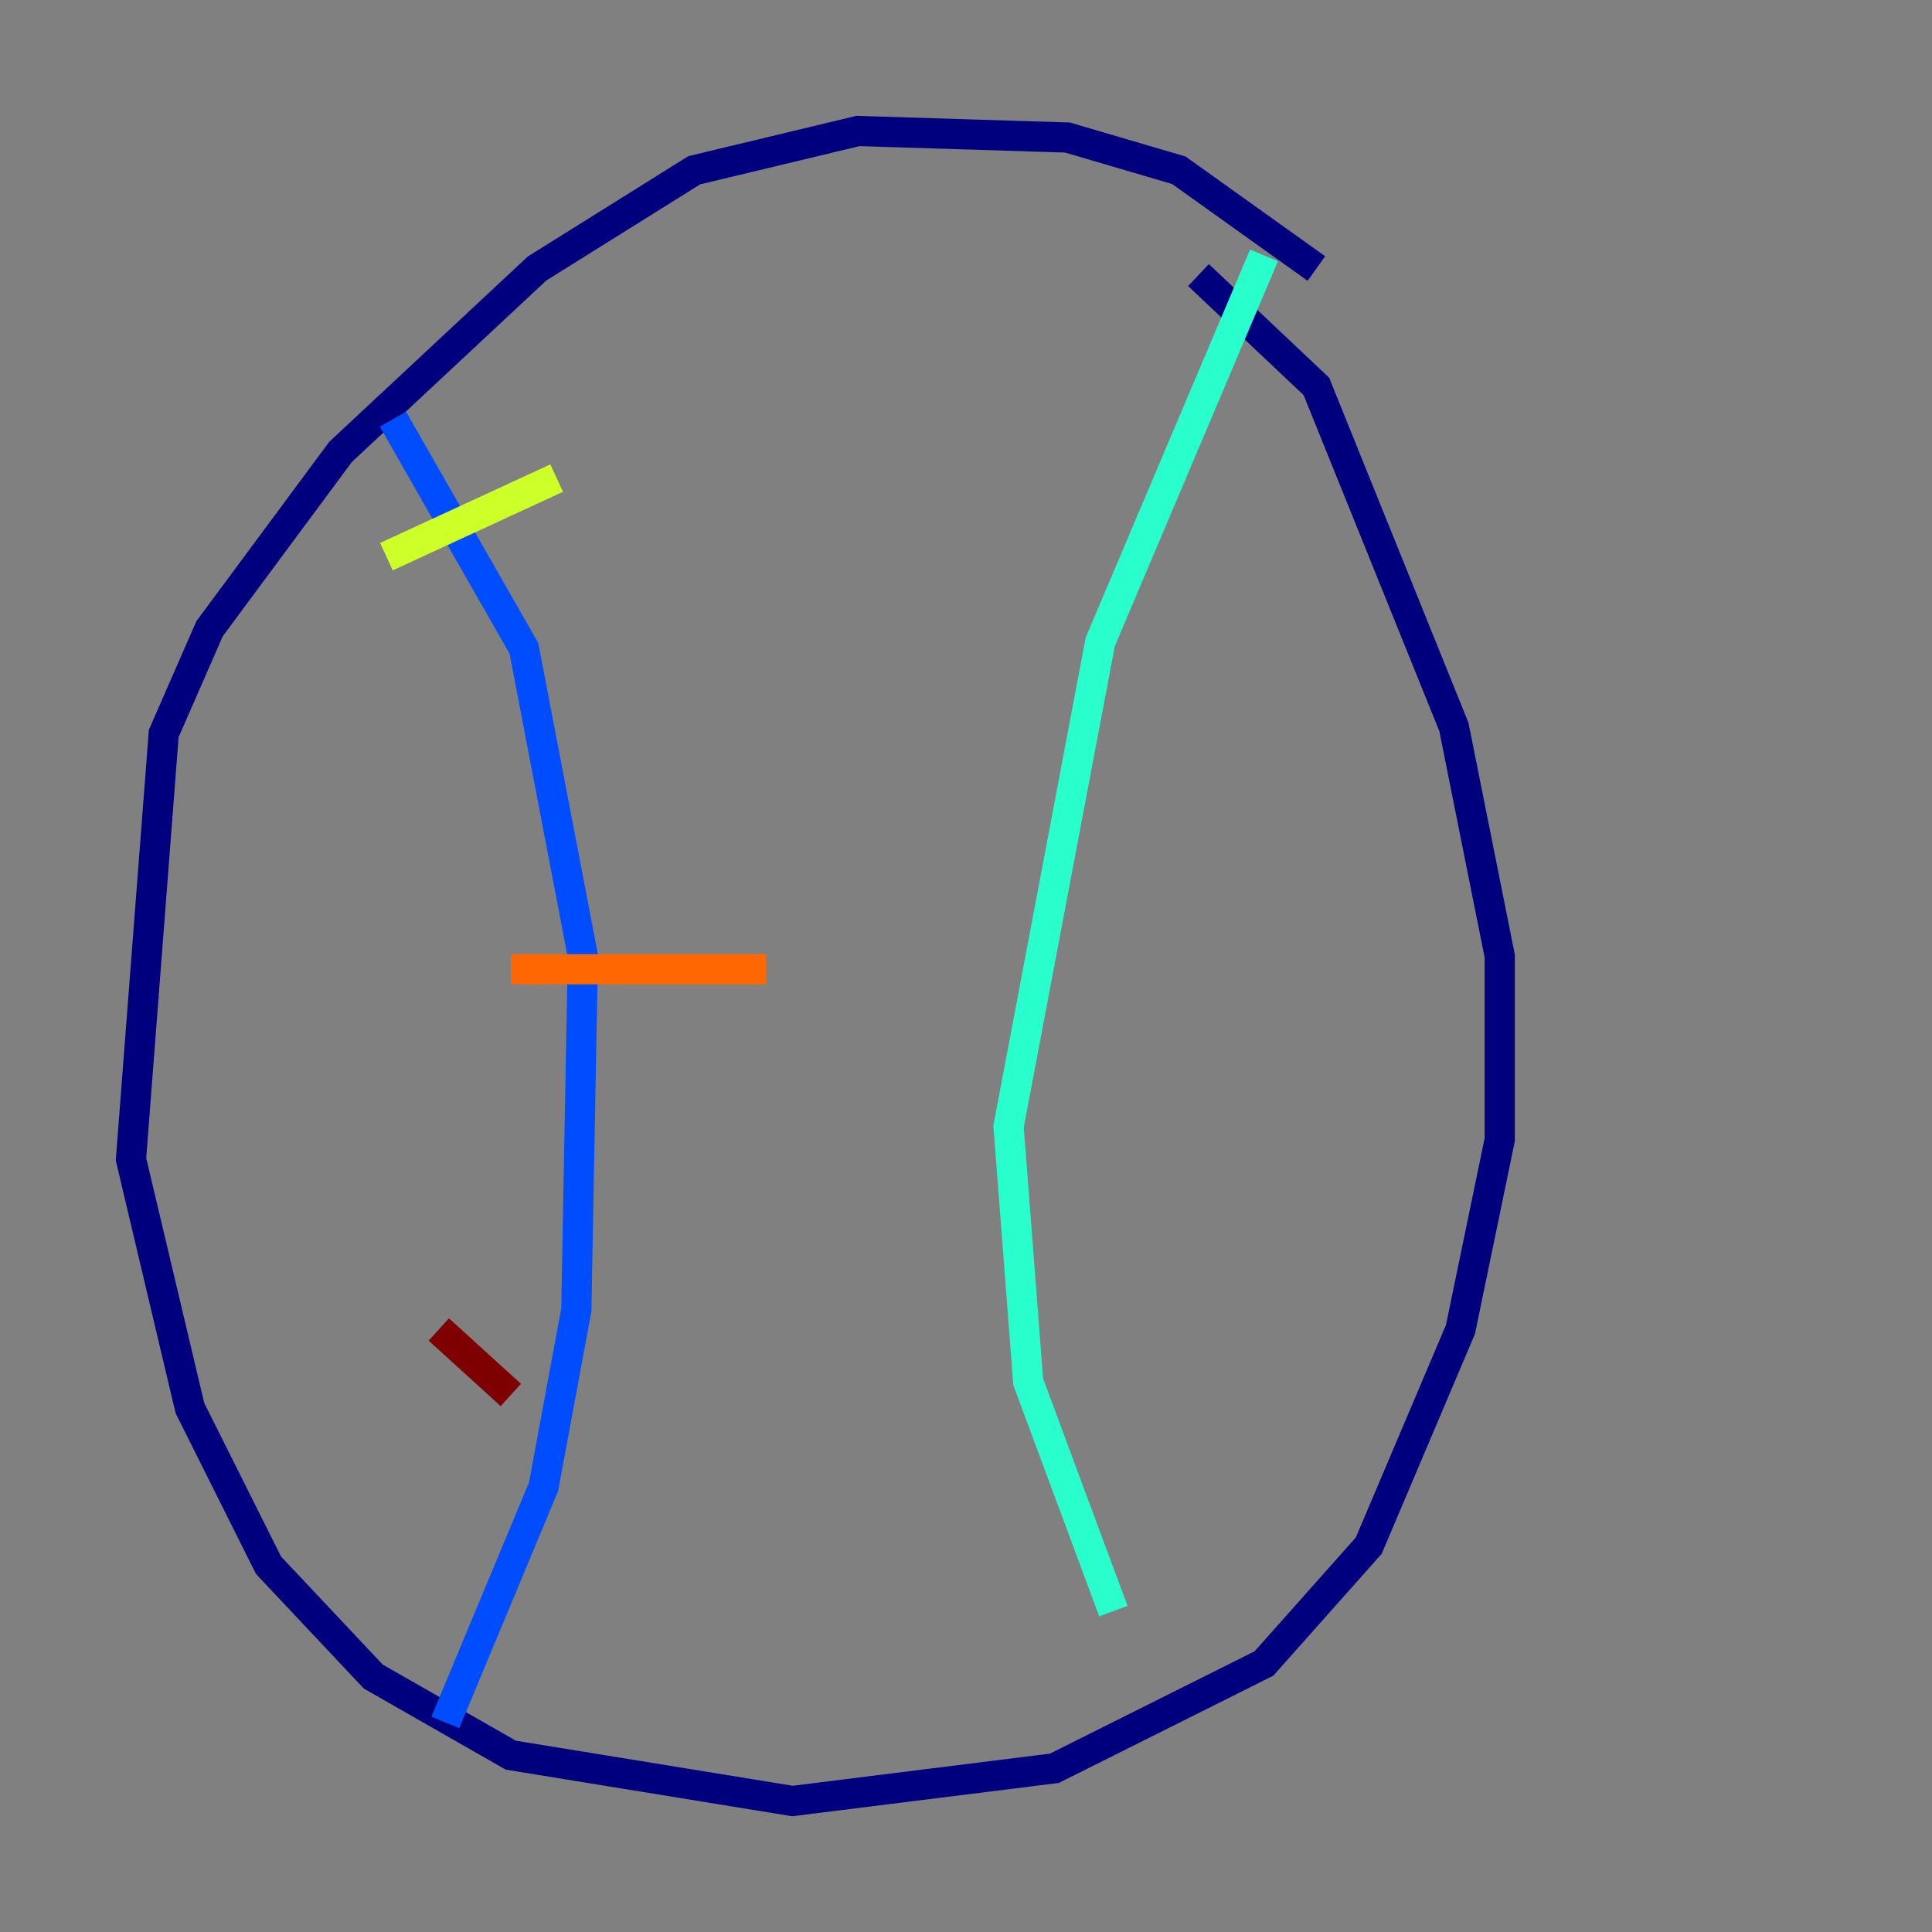 <?xml version="1.0" encoding="utf-8" ?>
<svg baseProfile="tiny" height="128" version="1.2" viewBox="0,0,128,128" width="128" xmlns="http://www.w3.org/2000/svg" xmlns:ev="http://www.w3.org/2001/xml-events" xmlns:xlink="http://www.w3.org/1999/xlink"><rect x="0" y="0" width="128" height="128" fill="#808080" stroke="none"/><defs /><polyline fill="none" points="87.214,17.79 78.102,11.281 70.725,9.112 56.841,8.678 45.993,11.281 35.58,17.79 22.563,29.939 13.885,41.654 10.848,48.597 8.678,76.8 12.583,93.288 17.79,103.702 24.732,111.078 33.844,116.285 52.502,119.322 69.858,117.153 83.742,110.21 90.685,102.4 96.759,88.081 99.363,75.498 99.363,63.349 96.325,48.163 87.214,25.6 79.403,18.224" stroke="#00007f" stroke-width="2" /><polyline fill="none" points="26.034,27.77 34.712,42.956 38.617,63.349 38.183,86.78 36.014,98.495 29.505,114.115" stroke="#004cff" stroke-width="2" /><polyline fill="none" points="83.742,16.922 72.895,42.522 66.82,74.63 68.122,91.552 73.763,106.739" stroke="#29ffcd" stroke-width="2" /><polyline fill="none" points="25.6,36.881 36.881,31.675" stroke="#cdff29" stroke-width="2" /><polyline fill="none" points="33.844,64.217 50.766,64.217" stroke="#ff6700" stroke-width="2" /><polyline fill="none" points="29.071,88.081 33.844,92.42" stroke="#7f0000" stroke-width="2" /></svg>